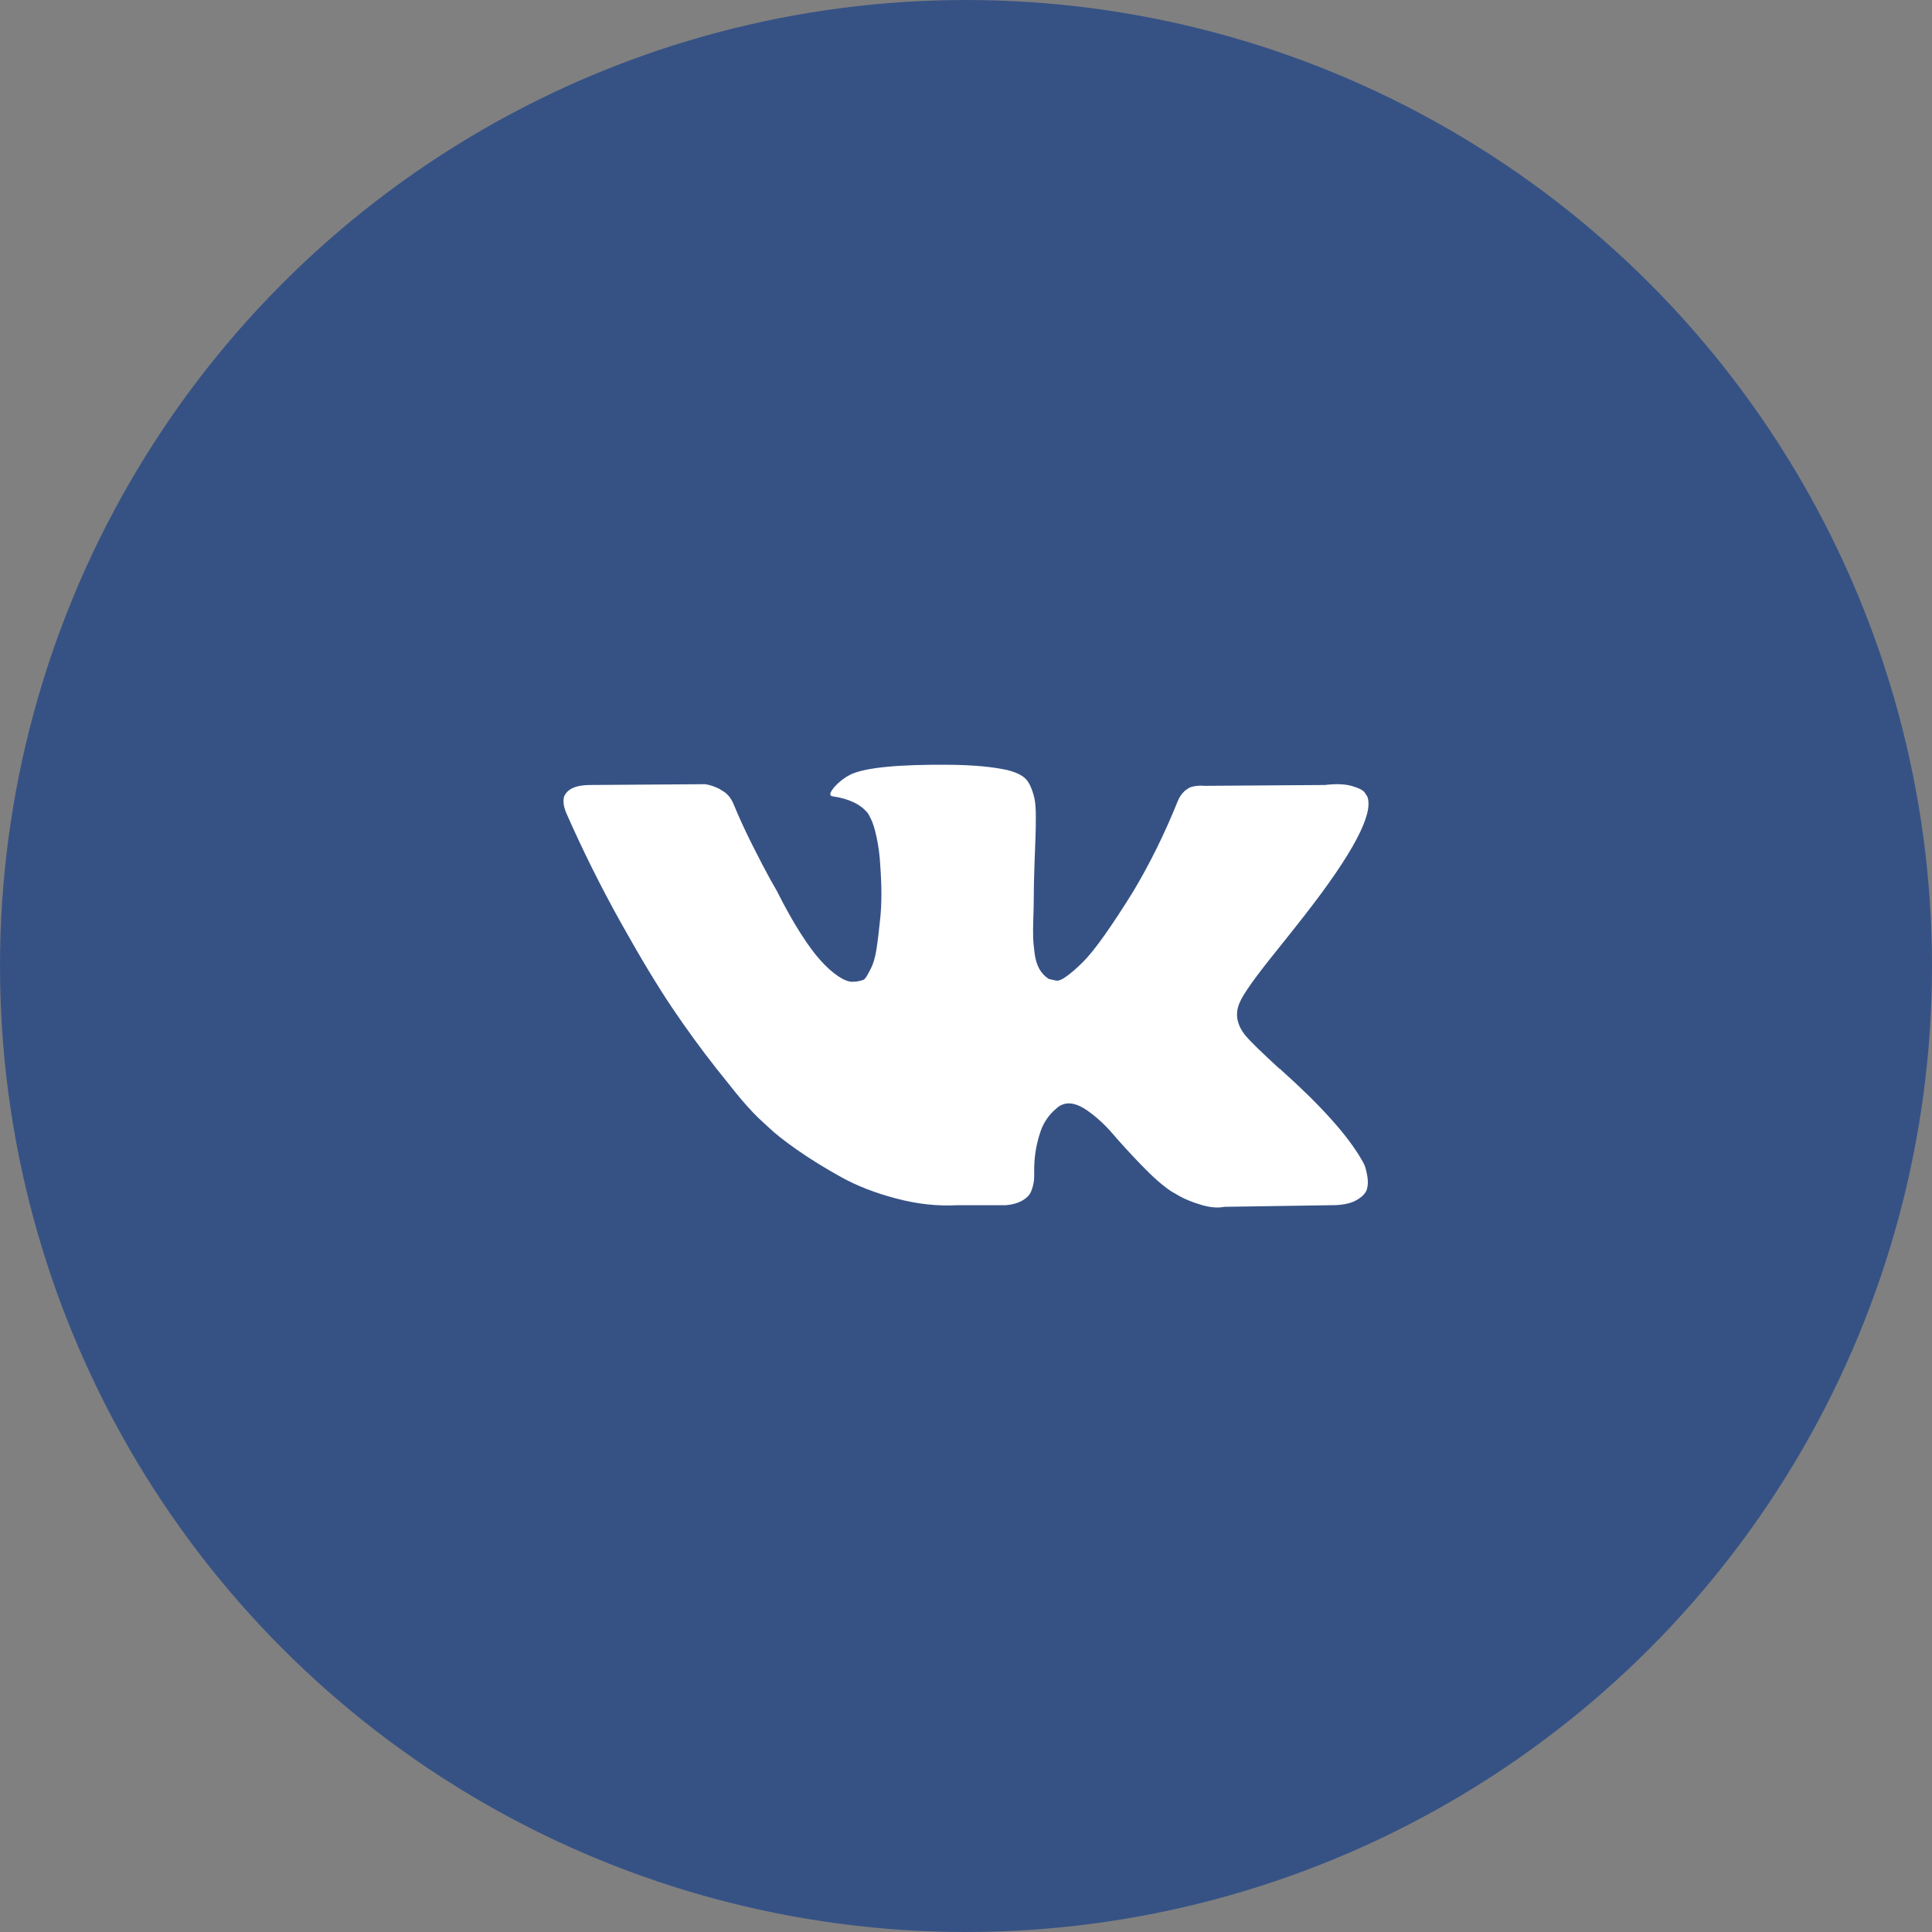 <svg width="48" height="48" viewBox="0 0 48 48" fill="none" xmlns="http://www.w3.org/2000/svg">
<rect x="0" y="0" width="48" height="48" fill="#808080" stroke="none"/>
<circle cx="24" cy="24" r="24" fill="#365285"/>
<path d="M31.733 23.599C32.017 23.244 32.243 22.96 32.41 22.745C33.611 21.206 34.132 20.223 33.972 19.794L33.909 19.694C33.868 19.634 33.76 19.578 33.587 19.528C33.413 19.478 33.191 19.47 32.92 19.503L29.921 19.524C29.852 19.517 29.782 19.519 29.713 19.528C29.643 19.538 29.599 19.549 29.578 19.558C29.557 19.569 29.539 19.577 29.526 19.584L29.484 19.614C29.449 19.634 29.411 19.669 29.369 19.719C29.328 19.77 29.293 19.828 29.265 19.895C28.939 20.705 28.568 21.458 28.151 22.154C27.894 22.569 27.658 22.928 27.443 23.233C27.228 23.537 27.047 23.761 26.902 23.905C26.756 24.049 26.624 24.165 26.506 24.251C26.388 24.338 26.298 24.375 26.235 24.362C26.173 24.349 26.114 24.335 26.058 24.322C25.961 24.261 25.883 24.18 25.824 24.076C25.765 23.972 25.725 23.842 25.704 23.684C25.683 23.527 25.671 23.392 25.668 23.277C25.664 23.164 25.666 23.003 25.673 22.796C25.68 22.588 25.683 22.448 25.683 22.374C25.683 22.12 25.689 21.844 25.699 21.546C25.709 21.248 25.718 21.012 25.725 20.838C25.732 20.665 25.735 20.48 25.735 20.286C25.735 20.093 25.723 19.94 25.699 19.829C25.674 19.719 25.638 19.612 25.59 19.508C25.541 19.405 25.47 19.324 25.376 19.267C25.282 19.211 25.166 19.166 25.027 19.132C24.659 19.051 24.191 19.008 23.622 19.001C22.33 18.988 21.501 19.069 21.133 19.242C20.987 19.316 20.855 19.416 20.737 19.544C20.612 19.691 20.595 19.771 20.685 19.784C21.102 19.845 21.396 19.989 21.57 20.216L21.633 20.337C21.681 20.424 21.73 20.578 21.778 20.798C21.827 21.019 21.858 21.263 21.872 21.531C21.907 22.02 21.907 22.438 21.872 22.786C21.837 23.134 21.805 23.405 21.773 23.599C21.742 23.793 21.695 23.95 21.633 24.07C21.57 24.191 21.529 24.265 21.508 24.291C21.487 24.318 21.47 24.335 21.456 24.342C21.365 24.375 21.272 24.392 21.175 24.392C21.077 24.392 20.959 24.345 20.82 24.251C20.682 24.158 20.538 24.029 20.389 23.865C20.239 23.701 20.071 23.471 19.883 23.177C19.696 22.883 19.501 22.535 19.3 22.133L19.134 21.842C19.03 21.655 18.887 21.382 18.707 21.024C18.526 20.666 18.366 20.32 18.228 19.985C18.172 19.845 18.089 19.738 17.978 19.664L17.926 19.634C17.891 19.607 17.835 19.578 17.759 19.549C17.683 19.518 17.603 19.497 17.52 19.483L14.666 19.503C14.375 19.503 14.177 19.567 14.073 19.694L14.031 19.754C14.01 19.788 14 19.842 14 19.915C14 19.989 14.021 20.079 14.063 20.186C14.479 21.13 14.932 22.04 15.421 22.916C15.911 23.793 16.336 24.499 16.697 25.034C17.058 25.57 17.426 26.075 17.801 26.55C18.176 27.025 18.424 27.33 18.546 27.463C18.667 27.597 18.762 27.698 18.832 27.765L19.092 28.006C19.259 28.166 19.503 28.358 19.826 28.583C20.149 28.807 20.506 29.028 20.899 29.245C21.291 29.463 21.747 29.64 22.268 29.777C22.789 29.915 23.295 29.97 23.788 29.943H24.986C25.229 29.923 25.413 29.849 25.538 29.722L25.579 29.672C25.607 29.632 25.633 29.57 25.657 29.486C25.682 29.403 25.694 29.311 25.694 29.21C25.687 28.923 25.71 28.663 25.762 28.433C25.814 28.201 25.873 28.028 25.939 27.91C26.005 27.794 26.079 27.695 26.163 27.614C26.246 27.534 26.305 27.486 26.34 27.469C26.374 27.452 26.402 27.441 26.423 27.433C26.589 27.38 26.785 27.432 27.011 27.589C27.237 27.747 27.449 27.94 27.647 28.171C27.844 28.402 28.082 28.661 28.36 28.949C28.637 29.237 28.88 29.451 29.089 29.592L29.297 29.712C29.436 29.792 29.616 29.866 29.838 29.933C30.061 30 30.255 30.017 30.422 29.983L33.087 29.943C33.351 29.943 33.556 29.901 33.702 29.817C33.847 29.734 33.934 29.642 33.962 29.542C33.99 29.441 33.992 29.328 33.967 29.2C33.943 29.073 33.919 28.985 33.895 28.935C33.87 28.885 33.848 28.843 33.827 28.809C33.48 28.207 32.817 27.467 31.838 26.591L31.817 26.571L31.806 26.561L31.796 26.551H31.786C31.341 26.143 31.06 25.868 30.942 25.727C30.727 25.46 30.678 25.189 30.797 24.915C30.879 24.707 31.192 24.268 31.733 23.599Z" fill="white"/>
</svg>
